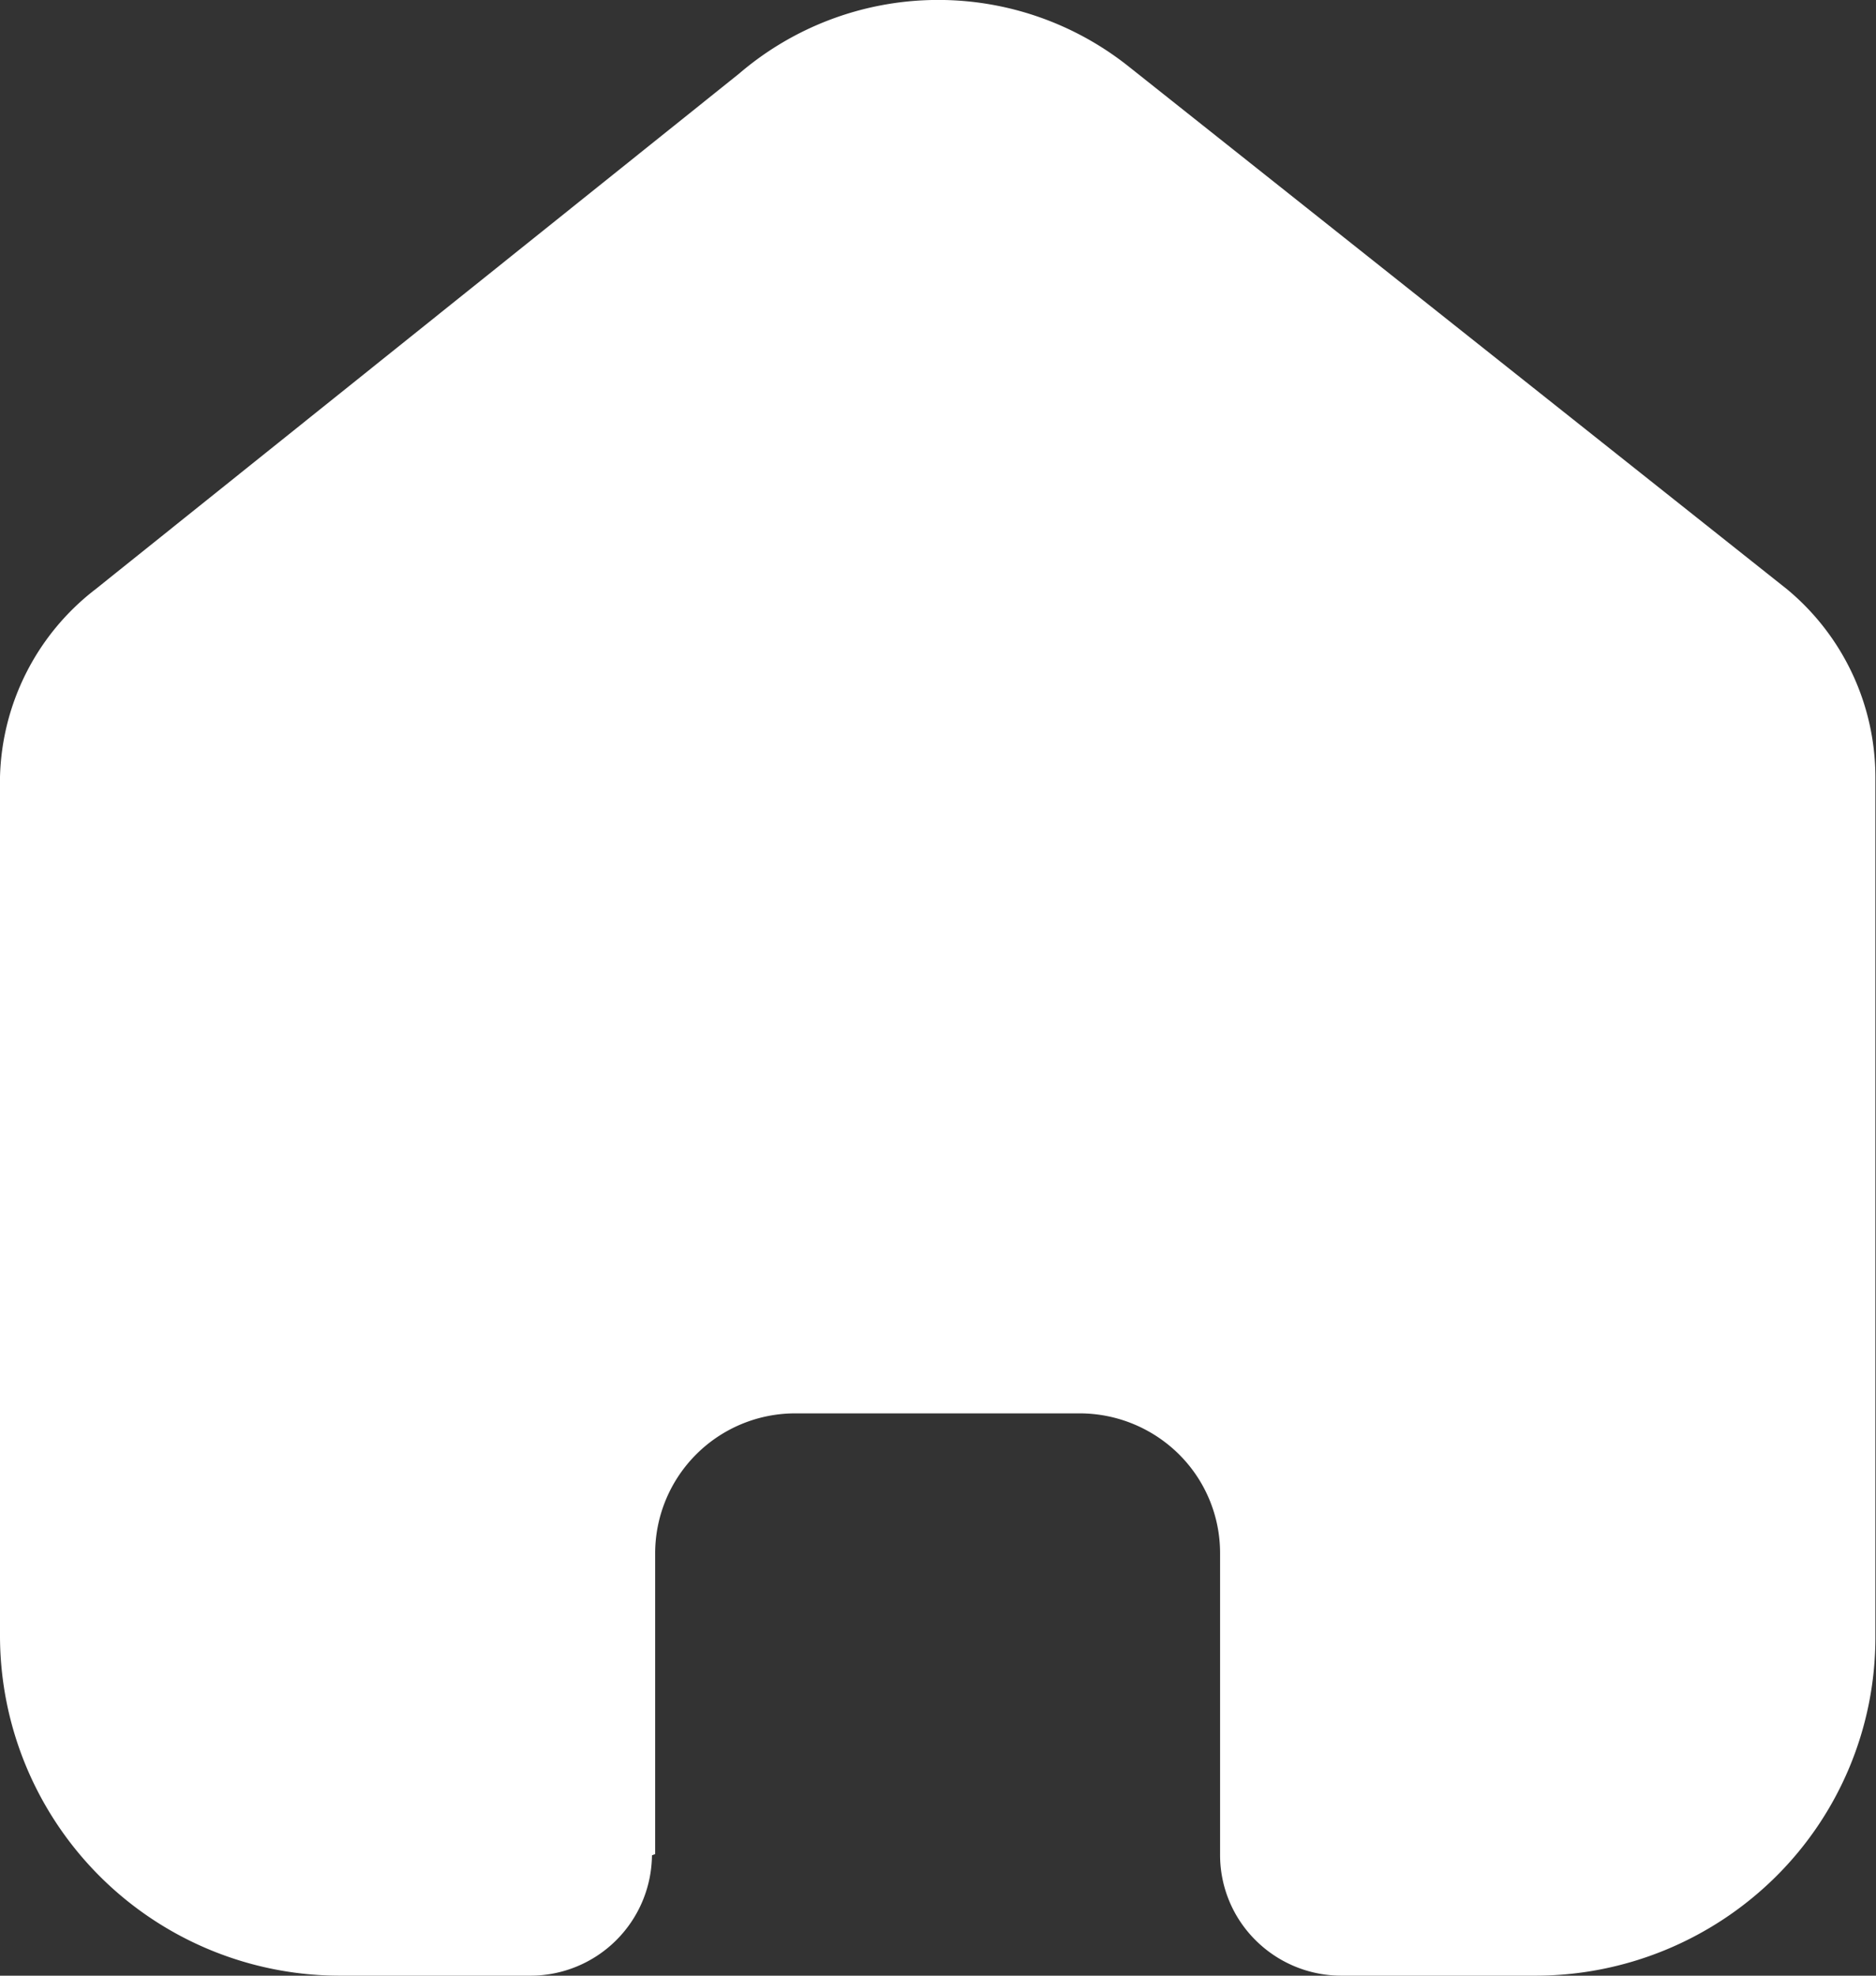 <svg xmlns="http://www.w3.org/2000/svg" width="12.35" height="13" viewBox="0 0 12.35 13">
  <rect x="0" y="0" width="12.35" height="13" fill="#333333" stroke="none"/>
  <g id="home" transform="translate(28 -15)">
    <g id="home_2" transform="translate(-27 17)">
      <g id="home_3" transform="translate(-1 -2)">
        <path id="Vector" d="M4.313,12.2V10.215A.922.922,0,0,1,5.238,9.3H7.107a.929.929,0,0,1,.654.269.916.916,0,0,1,.271.65V12.2a.79.79,0,0,0,.231.564A.8.8,0,0,0,8.829,13H10.1a2.249,2.249,0,0,0,1.588-.649,2.215,2.215,0,0,0,.658-1.575V5.113a1.607,1.607,0,0,0-.582-1.236L7.432.439A2.014,2.014,0,0,0,4.865.485L.629,3.877A1.609,1.609,0,0,0,0,5.113V10.77A2.238,2.238,0,0,0,2.246,13H3.492a.8.8,0,0,0,.8-.792Z" fill="#fff"/>
      </g>
    </g>
  </g>
</svg>
